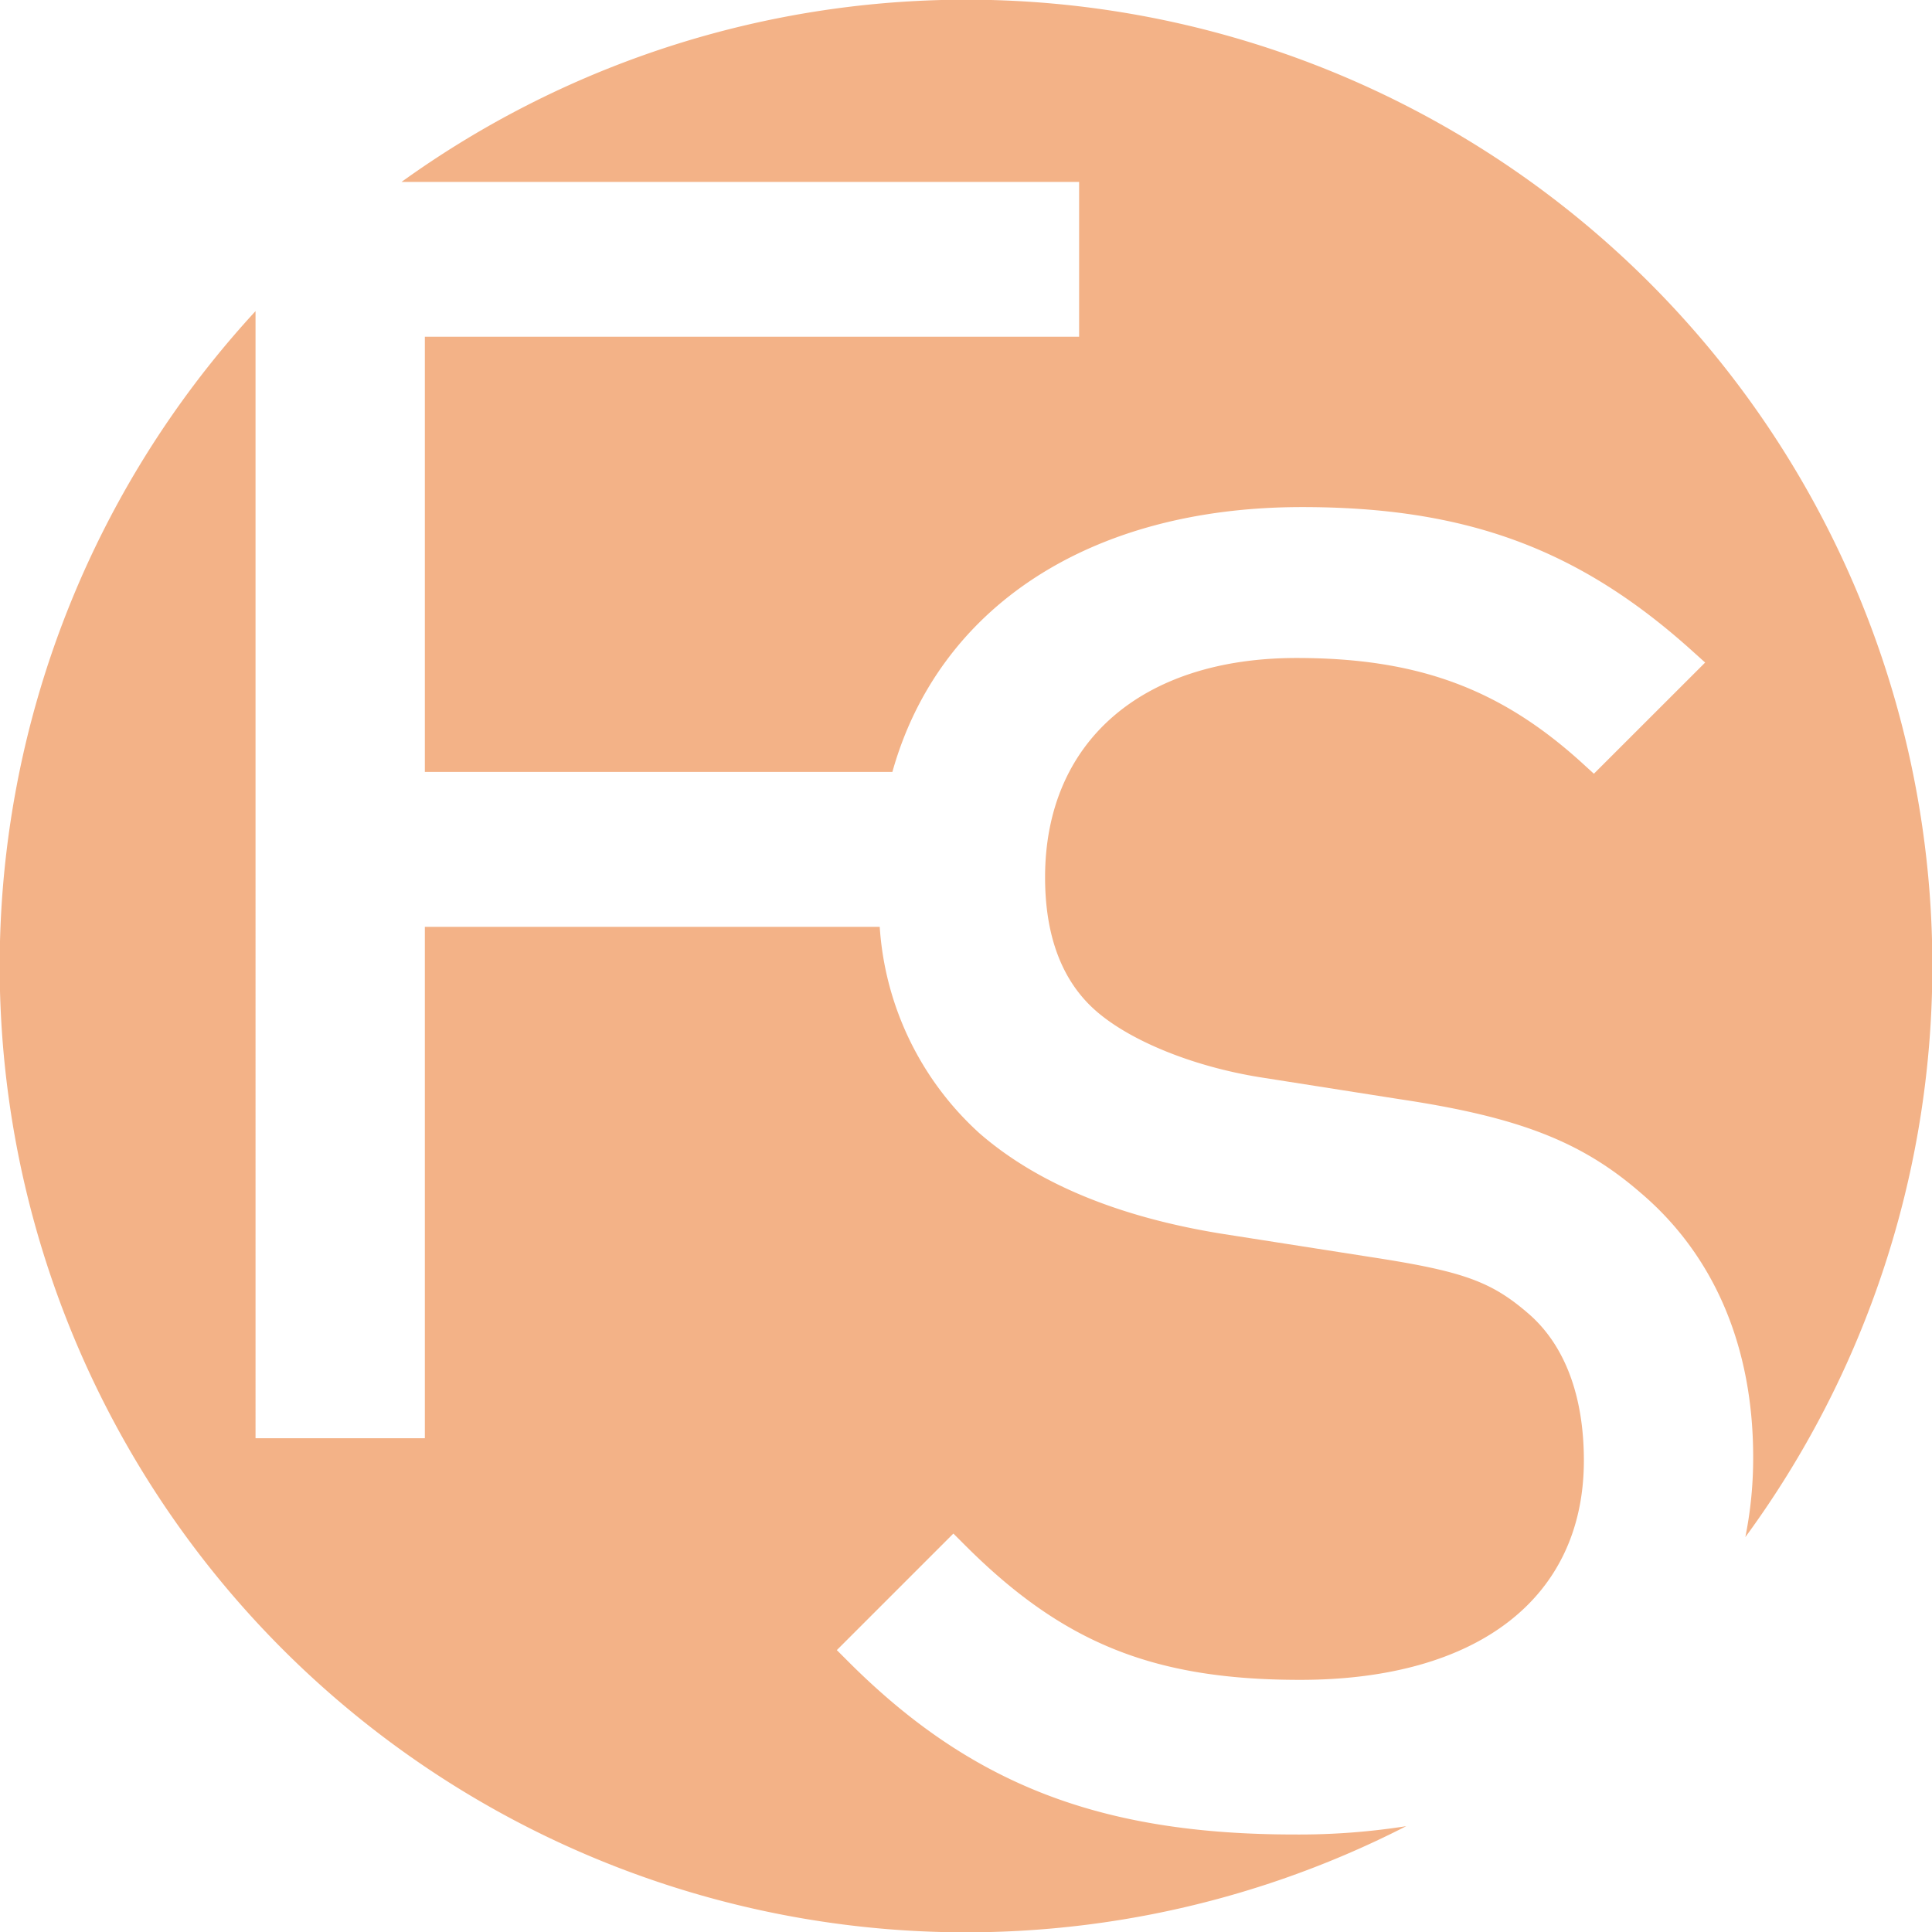 <svg id="Layer_1" data-name="Layer 1" xmlns="http://www.w3.org/2000/svg" viewBox="0 0 132.365 132.373">
  <g>
    <path d="M73.932,23.072H29.107V52.885H61.139C64.282,41.654,74.6,34.741,89.2,34.741c11.231,0,18.971,2.852,26.734,9.851l.889.8L109.2,53.01l-.8-.73c-5.607-5.1-11.276-7.2-19.569-7.2-10.632,0-17.231,5.76-17.231,15.029,0,4.072,1.186,7.158,3.525,9.183s6.593,3.77,11.2,4.512l9.542,1.5c8.14,1.215,12.457,2.886,16.5,6.388,5.065,4.284,7.746,10.558,7.746,18.133a27.46,27.46,0,0,1-.536,5.486A66.191,66.191,0,0,0,27.51,12.463H73.932Z" fill="#f3b287"/>
    <path d="M58.133,113.852l-.8-.8,7.985-7.985.8.8c6.719,6.719,12.942,9.223,22.958,9.223,12.171,0,19.438-5.618,19.438-15.03,0-4.42-1.306-7.894-3.77-10.038-2.567-2.23-4.489-2.926-10.837-3.9l-10.17-1.591c-7.095-1.141-12.685-3.457-16.621-6.879A20.919,20.919,0,0,1,60.272,63.5H29.107V98.537h-11.6V21.315a66.2,66.2,0,0,0,78.837,103.8,47.238,47.238,0,0,1-7.54.57C75.438,125.7,66.546,122.265,58.133,113.852Z" fill="#f3b287"/>
  </g>
</svg>
